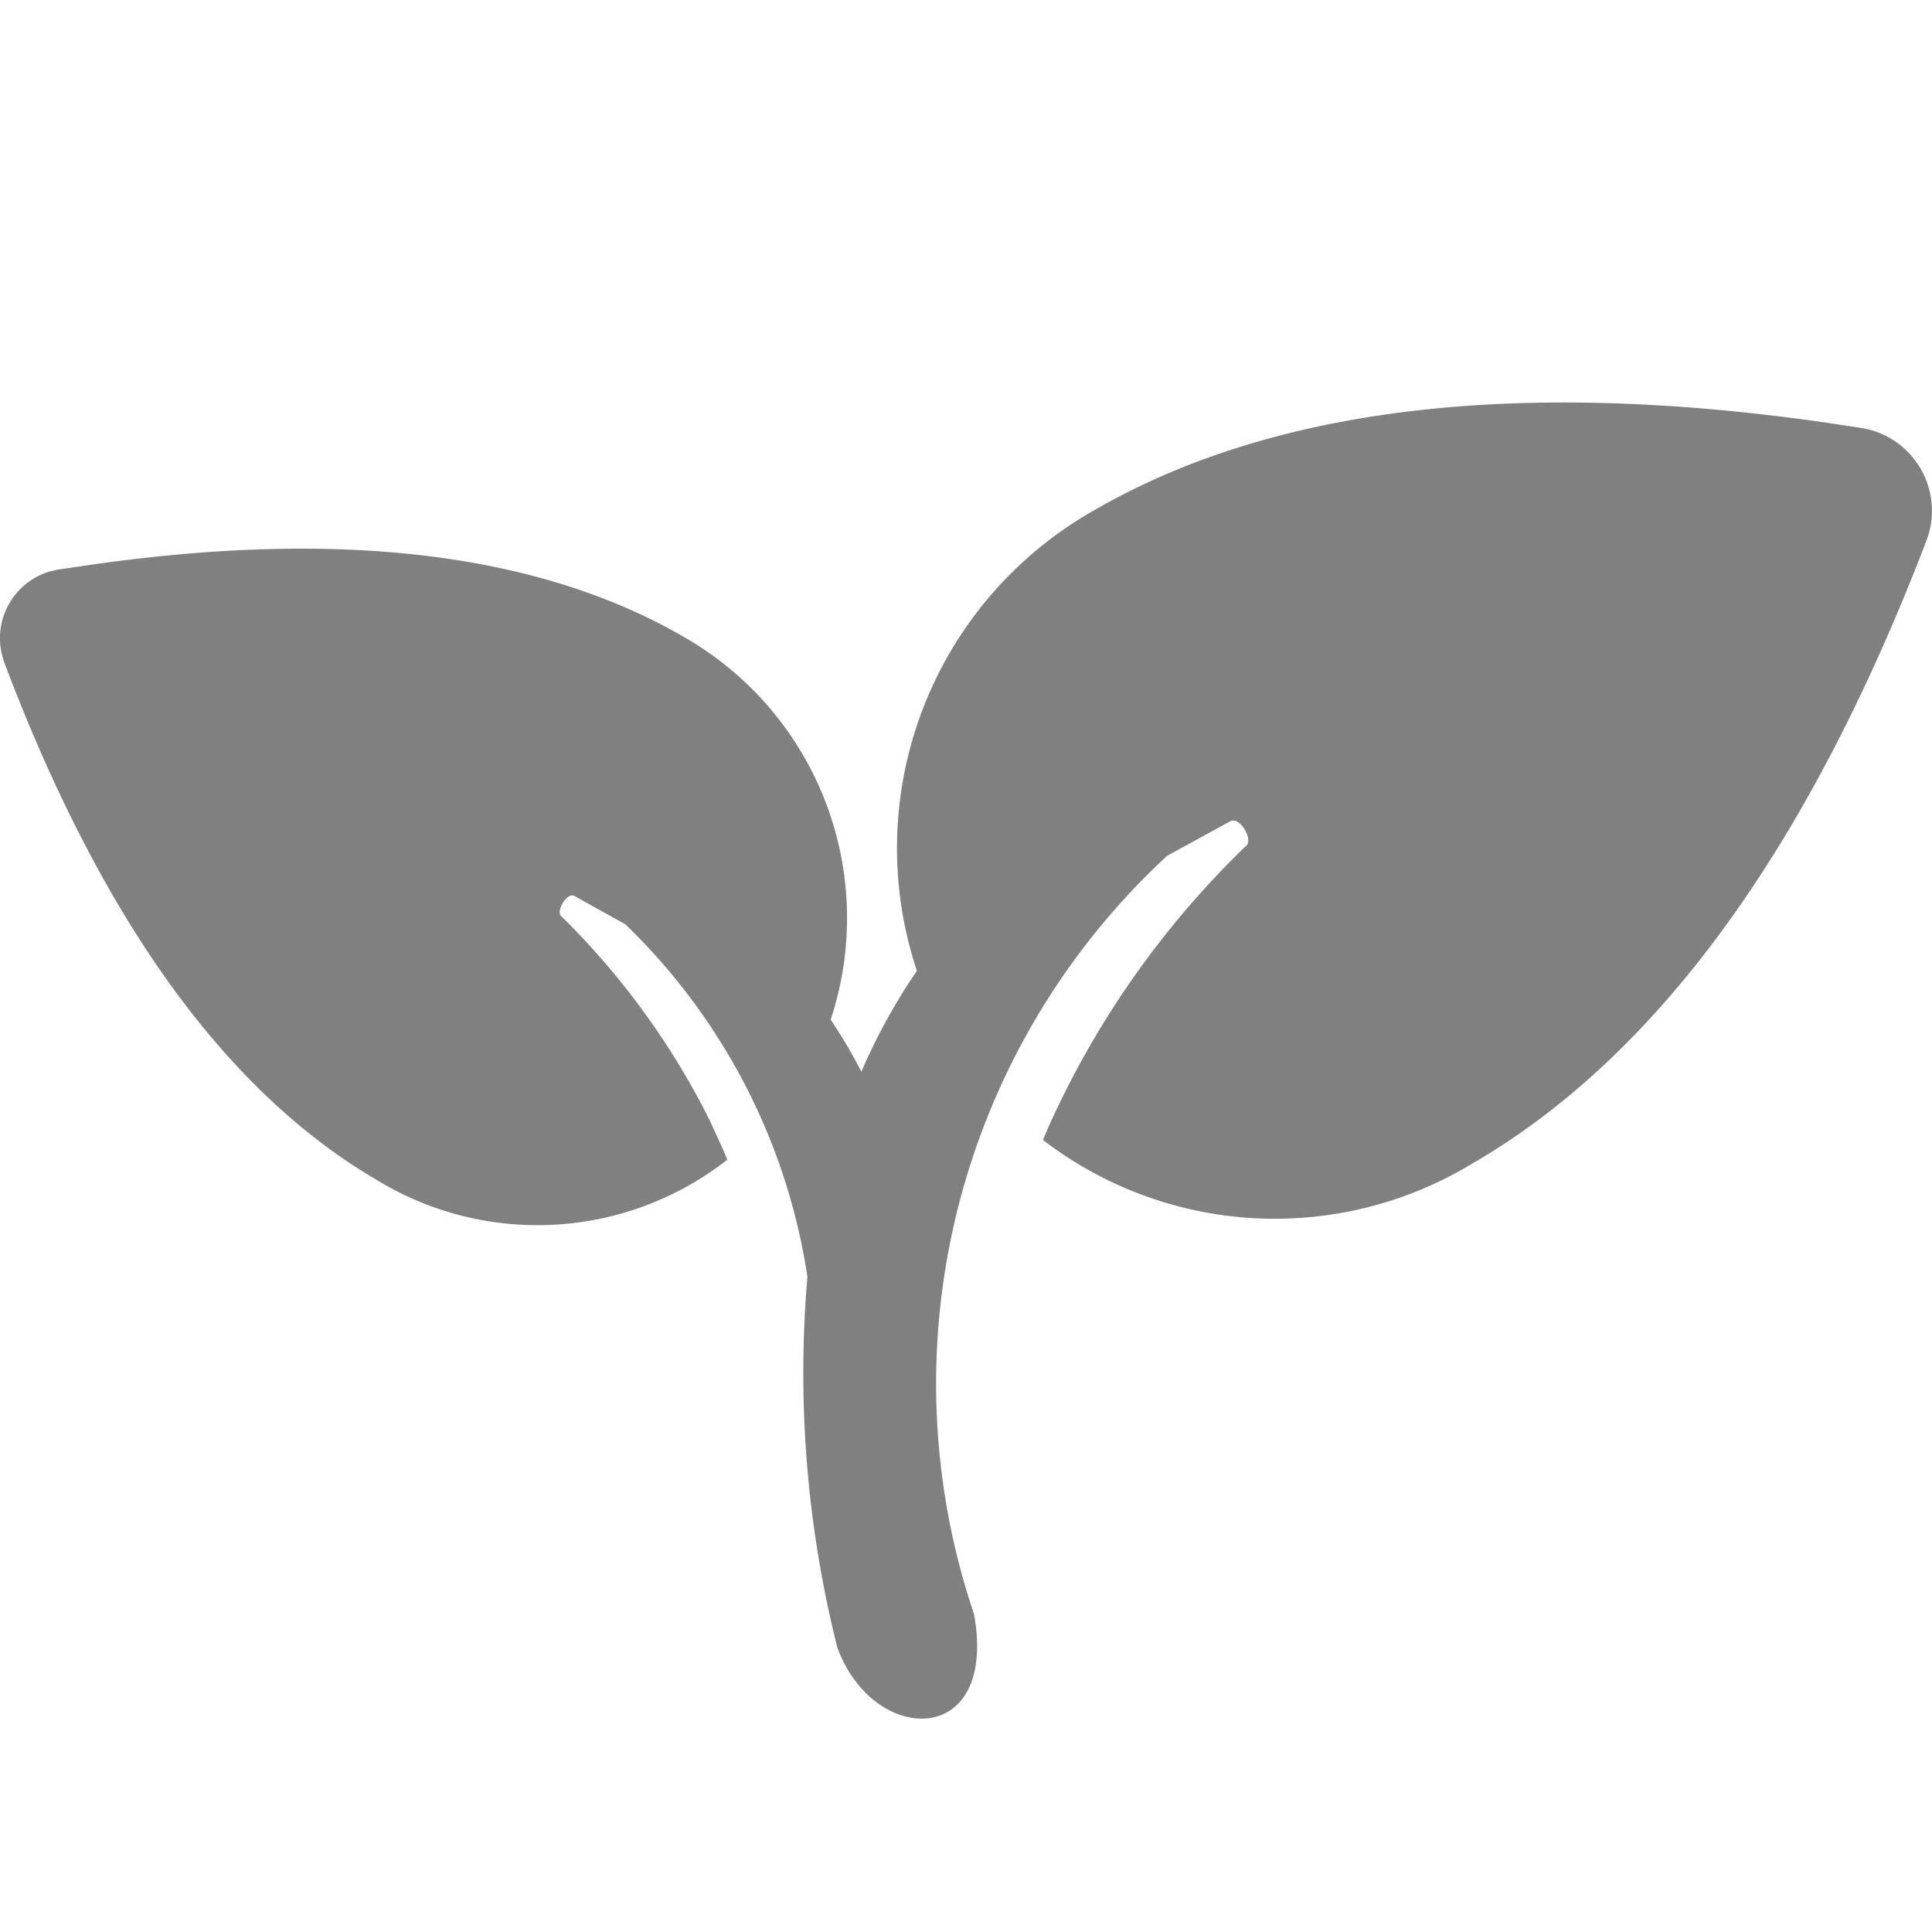 <svg id="icon-powersavingmode" xmlns="http://www.w3.org/2000/svg" width="24" height="24" viewBox="0 0 24 24">
  <defs>
    <style>
      .cls-1 {
        opacity: 0;
      }

      .cls-2 {
        fill: gray;
      }
    </style>
  </defs>
  <g id="节能">
    <rect id="矩形" class="cls-1" width="24" height="24"/>
    <path id="路径" class="cls-2" d="M22.657.246l.464.07a1.042,1.042,0,0,1,.81,1.4q-2.205,5.754-5.653,7.745a4.729,4.729,0,0,1-5.322-.3l.061-.145a11.255,11.255,0,0,1,2.453-3.5h0c.114-.073-.067-.379-.186-.314L14.5,5.63a8.929,8.929,0,0,0-2.4,9.422c.3,1.673-1.255,1.639-1.7.409a13.99,13.99,0,0,1-.37-4.6A7.681,7.681,0,0,0,7.767,6.481l-.634-.352c-.088-.049-.24.2-.155.258h0a9.506,9.506,0,0,1,1.84,2.534l.167.365.05.12a3.827,3.827,0,0,1-4.353.253Q1.86,8.009.057,3.24a.873.873,0,0,1-.046-.174.864.864,0,0,1,.6-.965l.1-.024L1.1,2.02q4.707-.68,7.419.906a4.021,4.021,0,0,1,1.8,4.741,6.287,6.287,0,0,1,.381.646,7.462,7.462,0,0,1,.69-1.253,4.821,4.821,0,0,1,2.2-5.72Q16.9-.574,22.657.246Z" transform="translate(0 5)"/>
  </g>
</svg>
